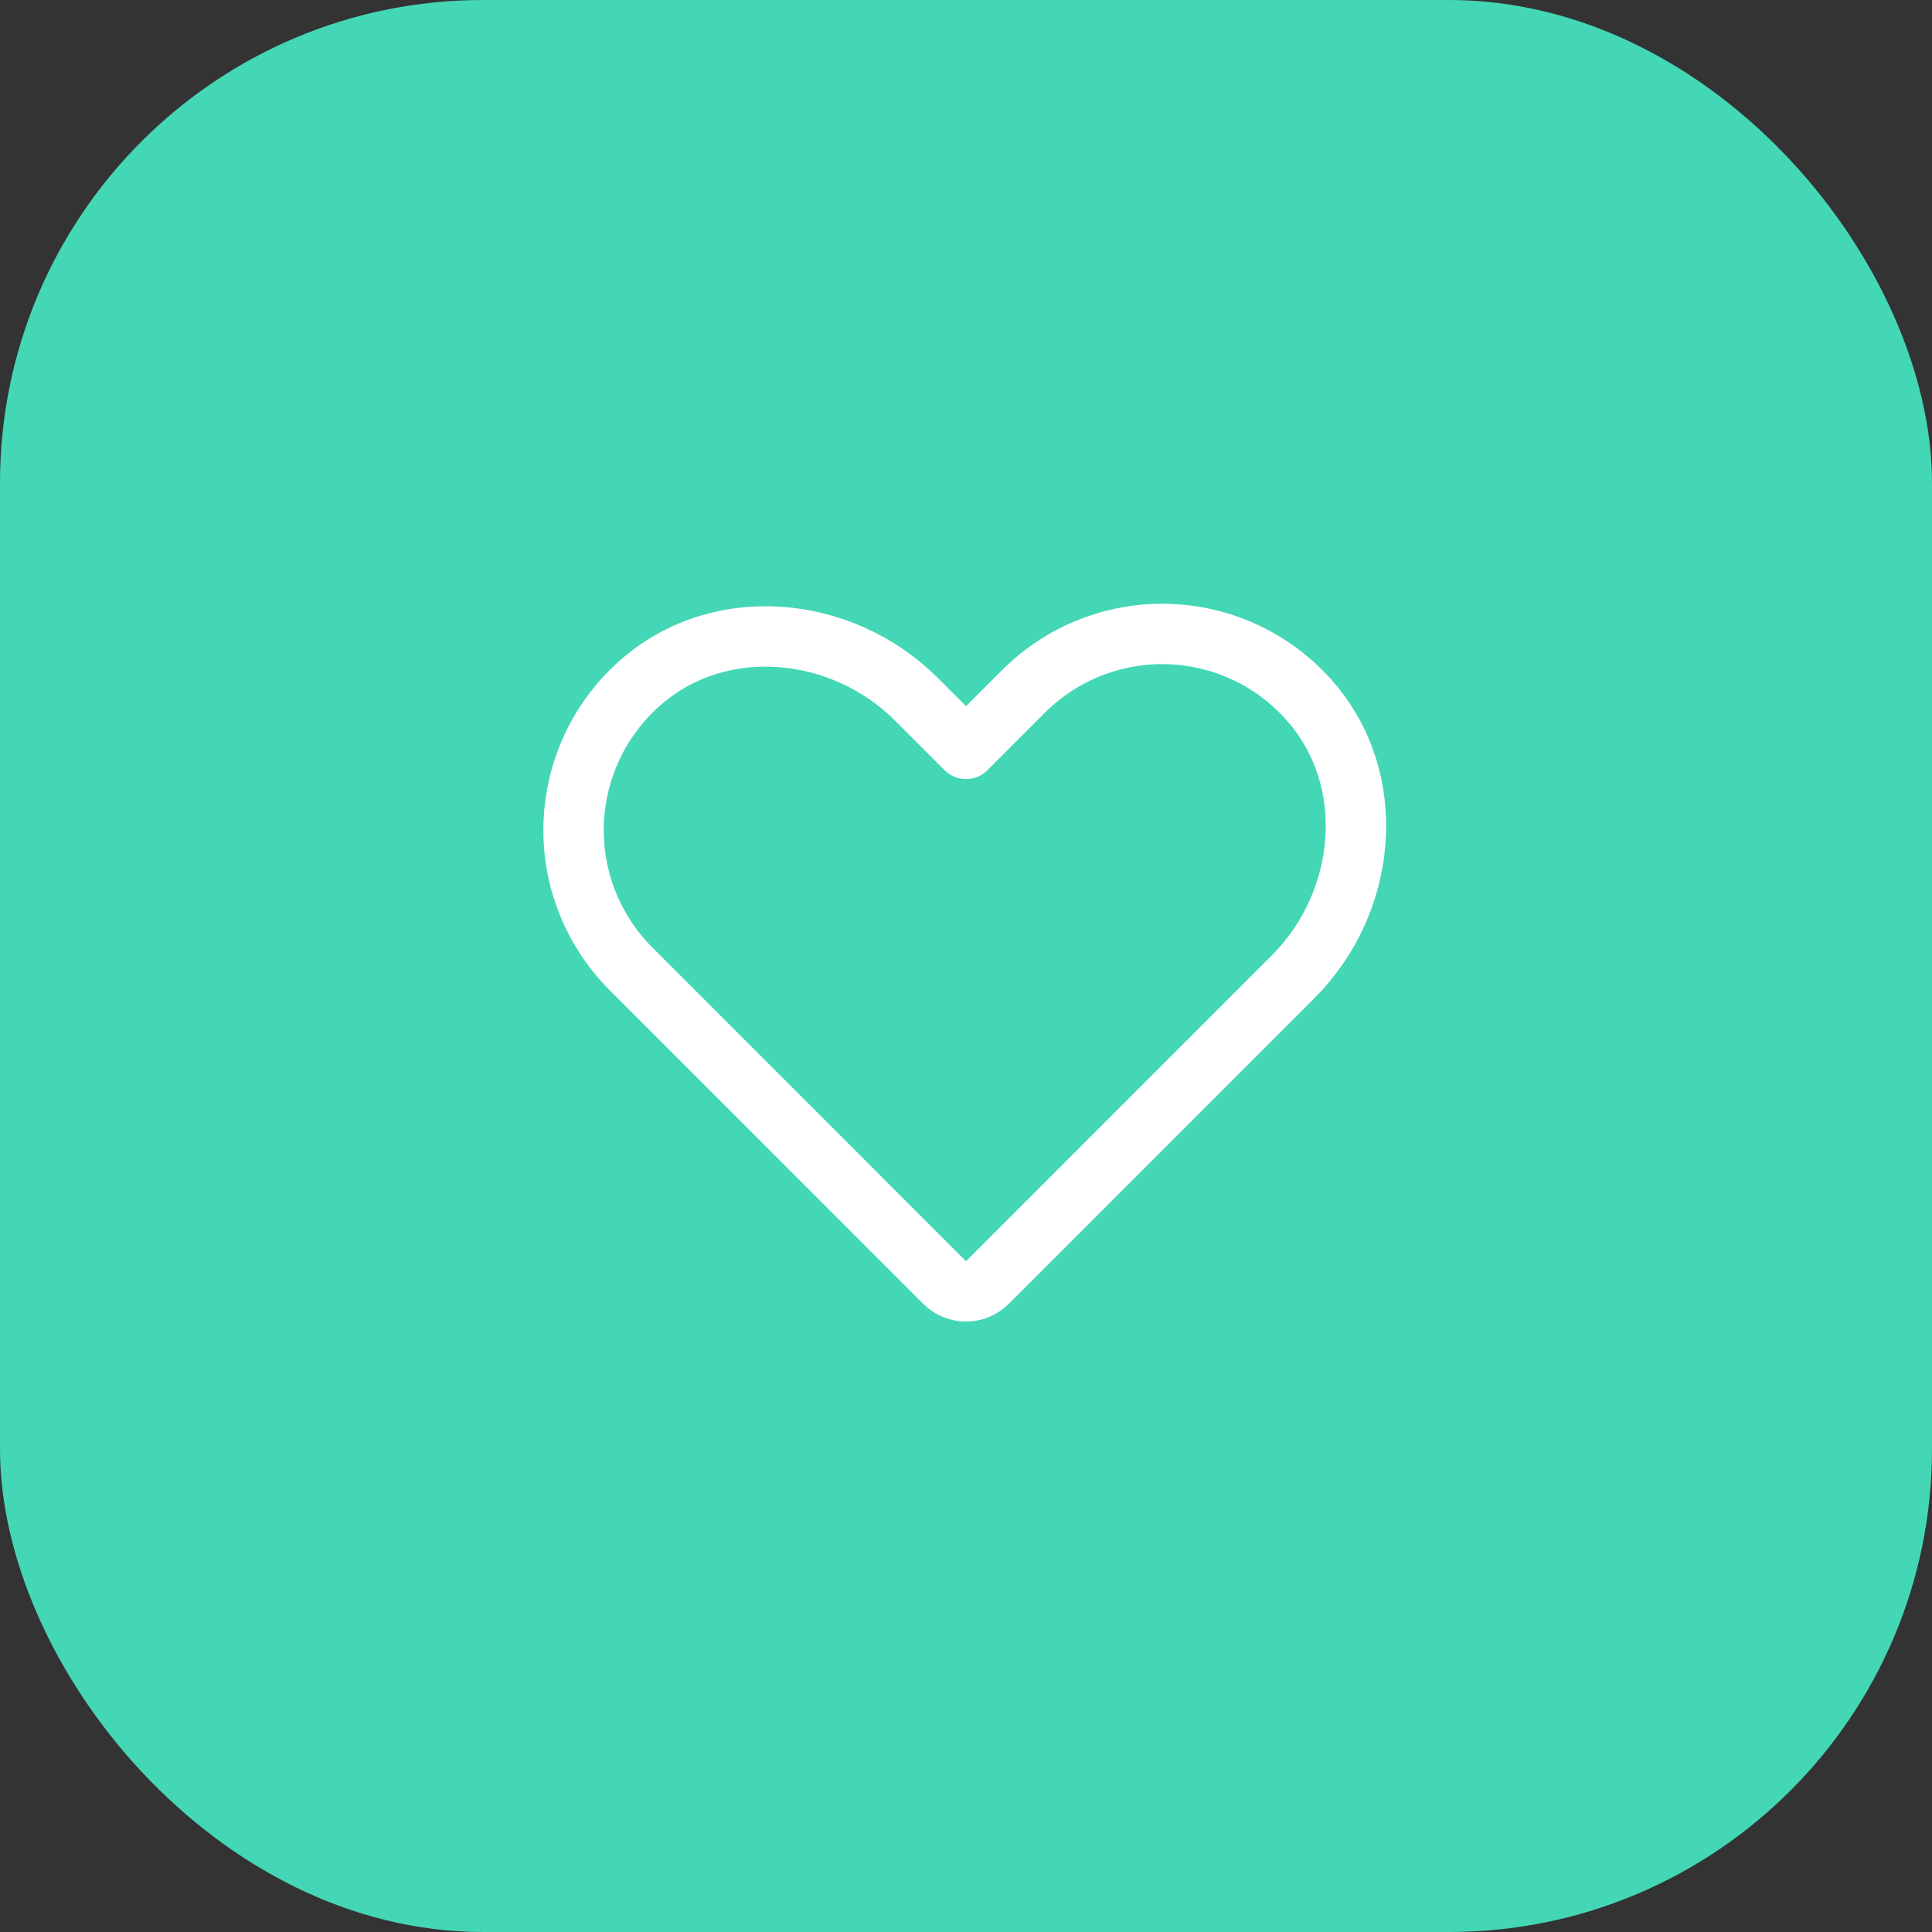 <svg width="32" height="32" viewBox="0 0 32 32" fill="none" xmlns="http://www.w3.org/2000/svg">
<rect x="0" y="0" width="32" height="32" fill="#333333" stroke="none"/>
<rect width="32" height="32" rx="8" fill="#44D7B6"/>
<path d="M16.354 21.243L21.418 16.178C22.663 14.934 22.846 12.886 21.668 11.579C21.373 11.25 21.015 10.985 20.614 10.8C20.213 10.615 19.779 10.513 19.337 10.501C18.896 10.489 18.457 10.568 18.047 10.731C17.637 10.894 17.264 11.14 16.952 11.452L16 12.404L15.178 11.582C13.934 10.338 11.886 10.154 10.579 11.332C10.25 11.627 9.985 11.985 9.8 12.386C9.615 12.787 9.513 13.221 9.501 13.663C9.489 14.104 9.567 14.543 9.731 14.953C9.894 15.363 10.14 15.736 10.452 16.048L15.646 21.243C15.74 21.336 15.867 21.389 16 21.389C16.133 21.389 16.26 21.336 16.354 21.243V21.243Z" stroke="white" stroke-linecap="round" stroke-linejoin="round"/>
</svg>
